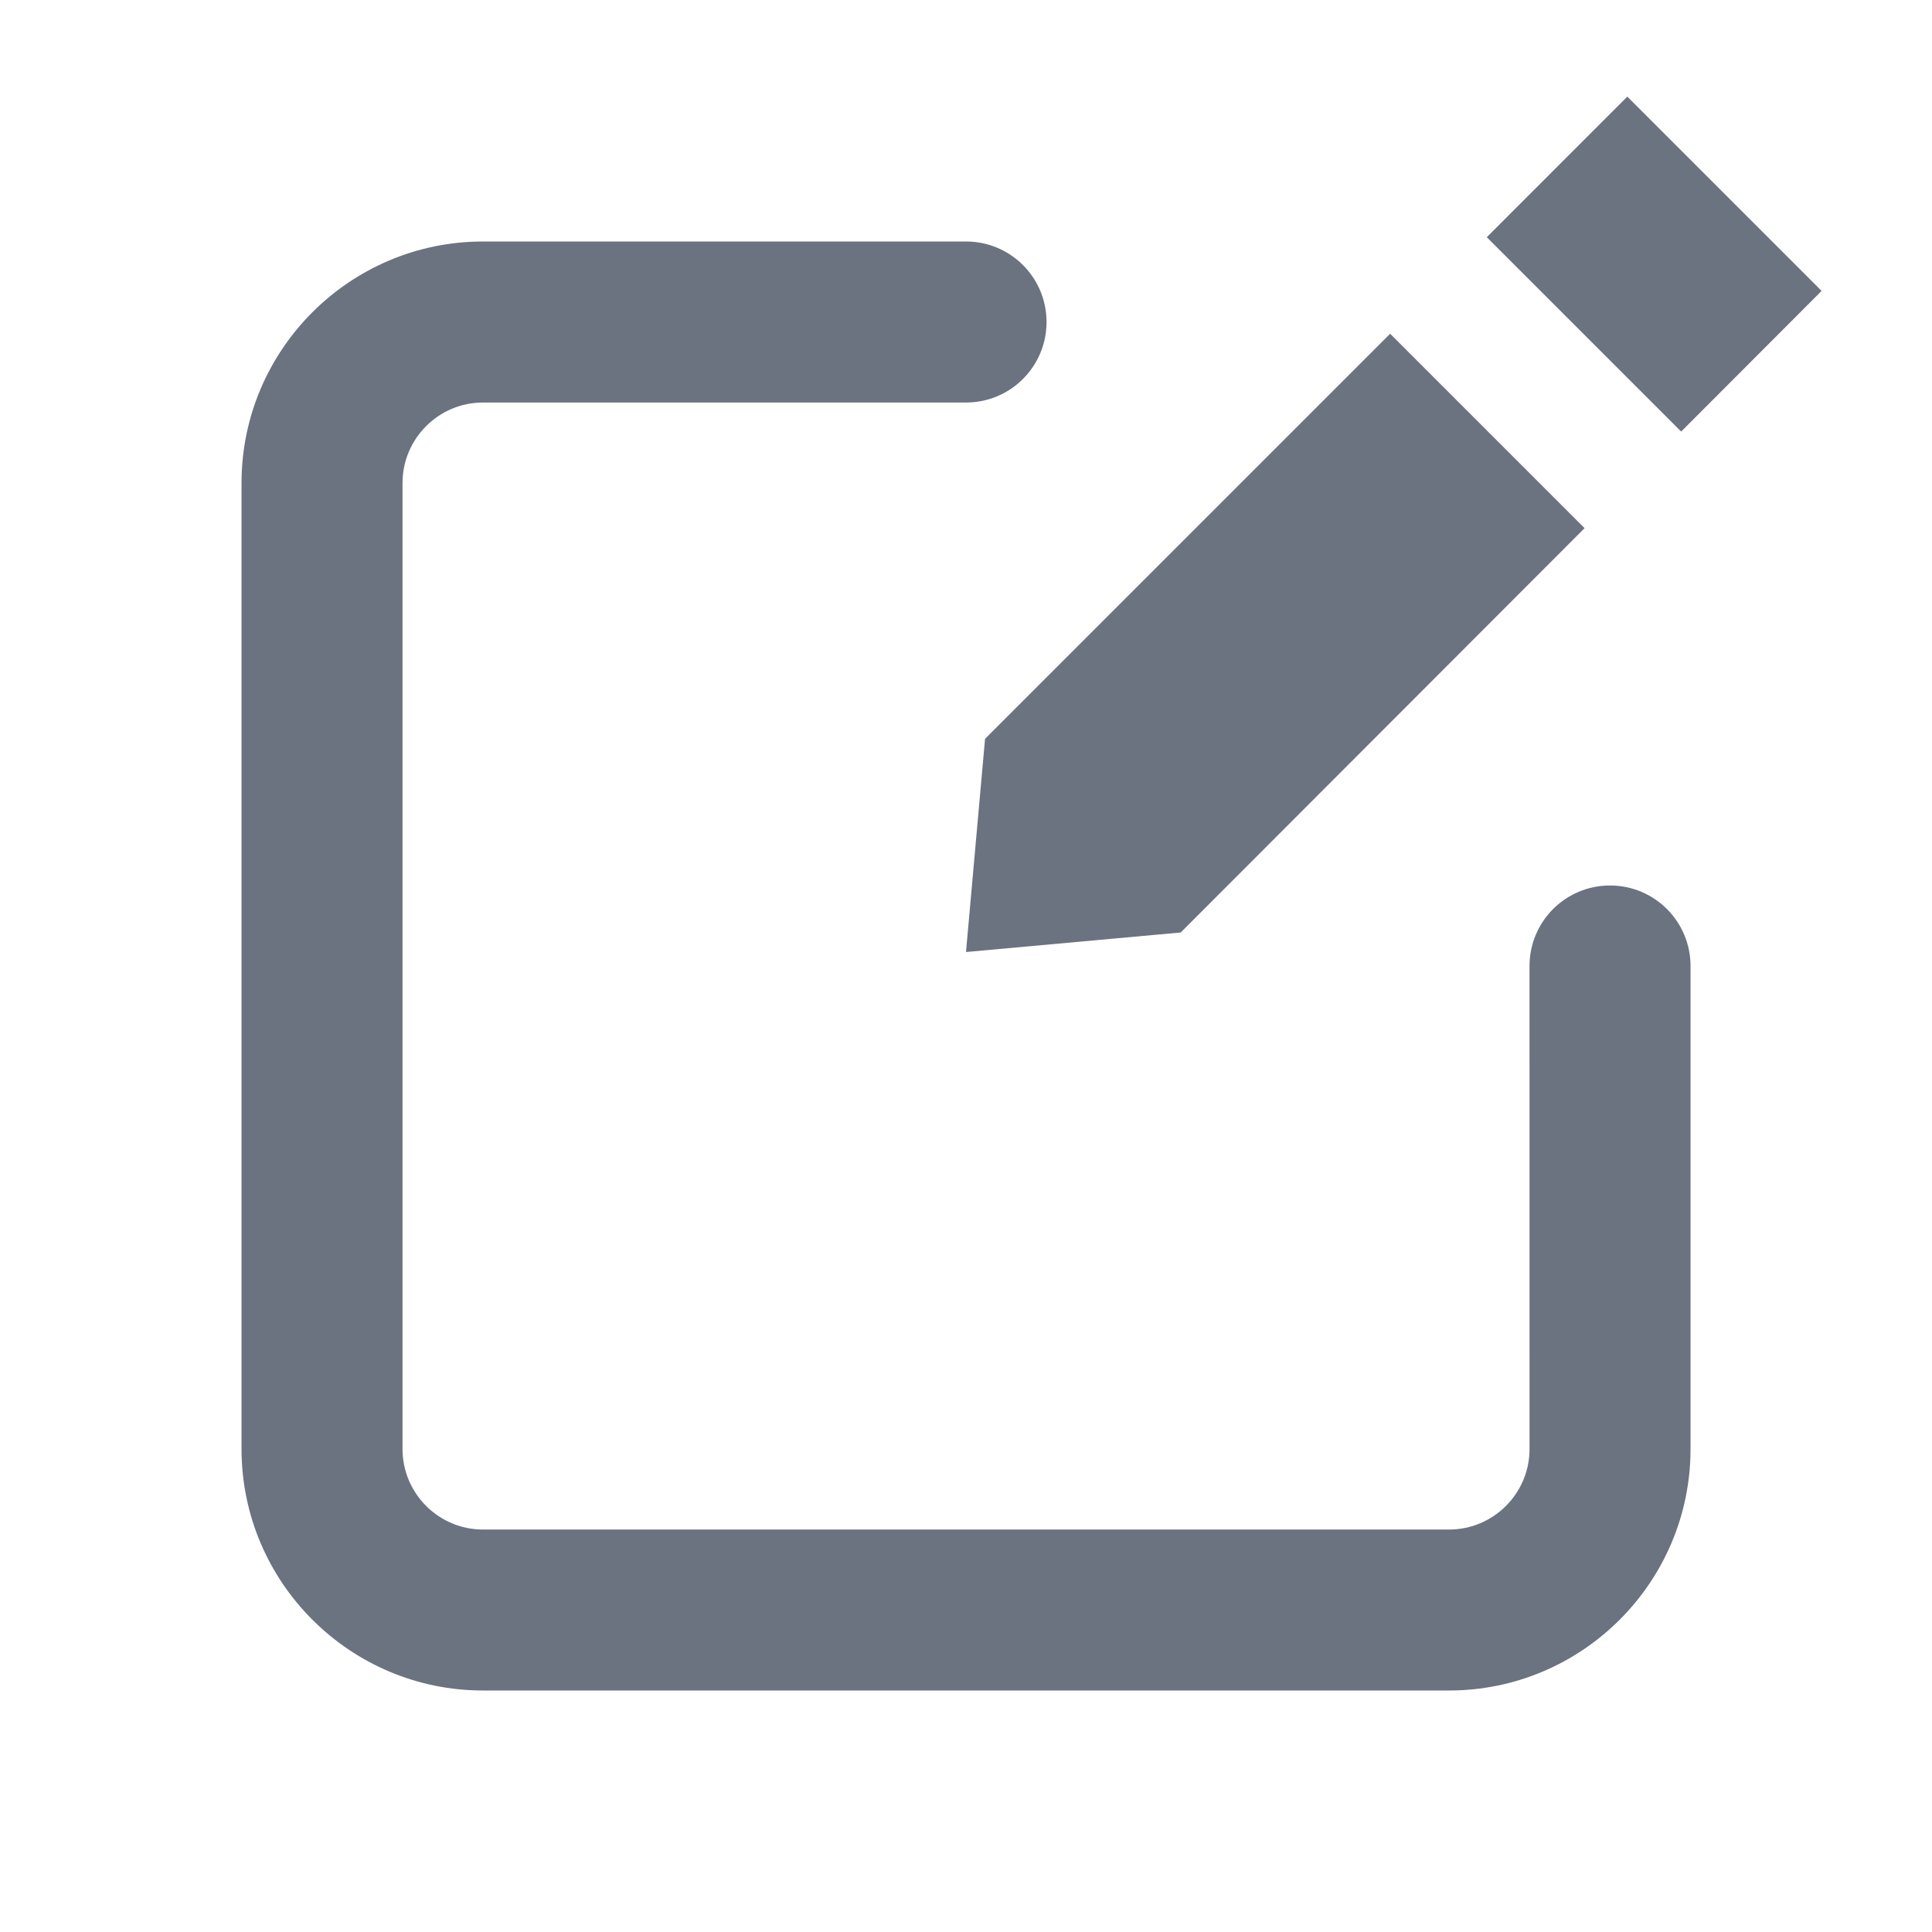 <svg fill="none" height="64" viewBox="0 0 64 64" width="64" xmlns="http://www.w3.org/2000/svg"><path clip-rule="evenodd" d="m49.252 7.857 6.439 6.439 4.652-4.659-6.436-6.436zm-17.252 23.68 7.112-.647 13.379-13.393-6.441-6.441-13.419 13.419zm18.667.463c0-1.472 1.192-2.667 2.667-2.667 1.475 0 2.667 1.195 2.667 2.667v16c0 4.411-3.589 8-8 8h-32c-4.411 0-8-3.589-8-8v-32c0-4.411 3.589-8 8-8h16c1.475 0 2.667 1.195 2.667 2.667 0 1.472-1.192 2.667-2.667 2.667h-16c-1.472 0-2.667 1.197-2.667 2.667v32c0 1.469 1.195 2.667 2.667 2.667h32c1.472 0 2.667-1.197 2.667-2.667z" fill="#6b7280" fill-rule="evenodd"/></svg>